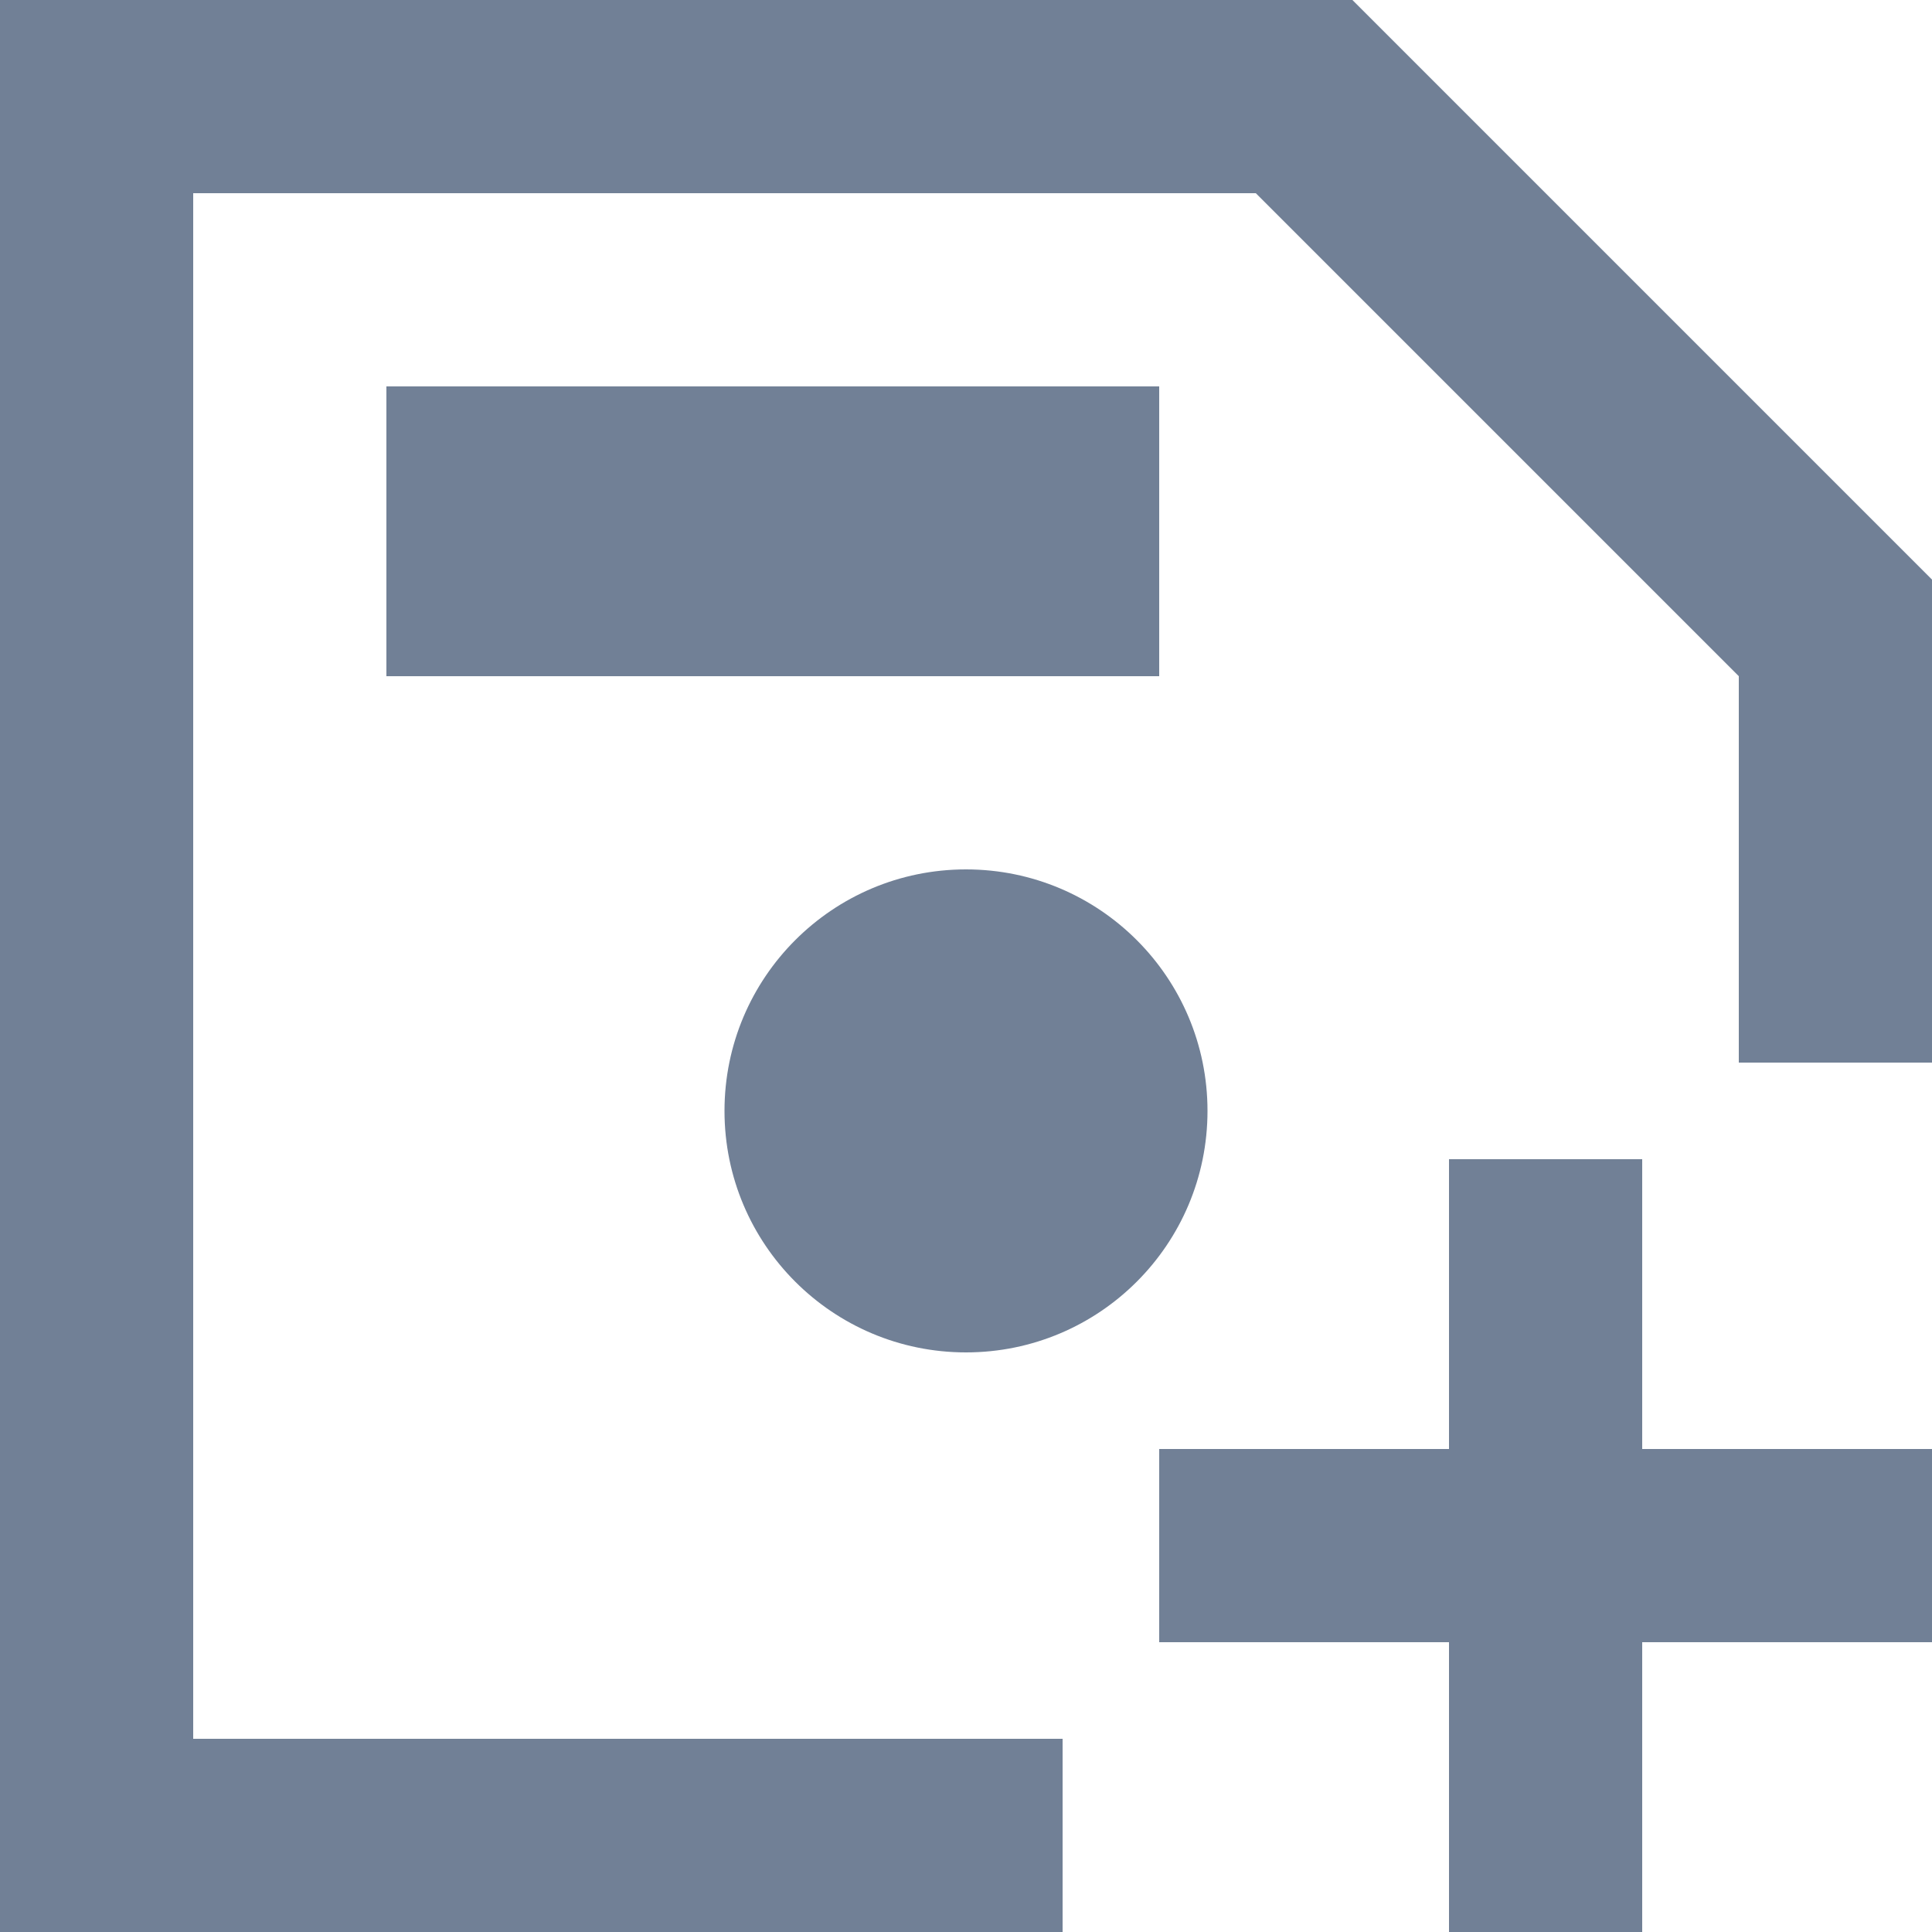 <svg width="20" height="20" viewBox="0 0 20 20" fill="none" xmlns="http://www.w3.org/2000/svg">
<path fill-rule="evenodd" clip-rule="evenodd" d="M13 2L18 7V11H20V6L14 0H0V20H11V18H2V2H13Z" fill="#718096"/>
<path fill-rule="evenodd" clip-rule="evenodd" d="M12 4H4V7H12V4ZM12.5 11.5C12.5 12.881 11.381 14 10 14C8.619 14 7.5 12.881 7.5 11.5C7.5 10.119 8.619 9 10 9C11.381 9 12.5 10.119 12.5 11.5Z" fill="#718096"/>
<rect x="15" y="12" width="2" height="8" fill="#718096"/>
<rect x="12" y="17" width="2" height="8" transform="rotate(-90 12 17)" fill="#718096"/>
</svg>
